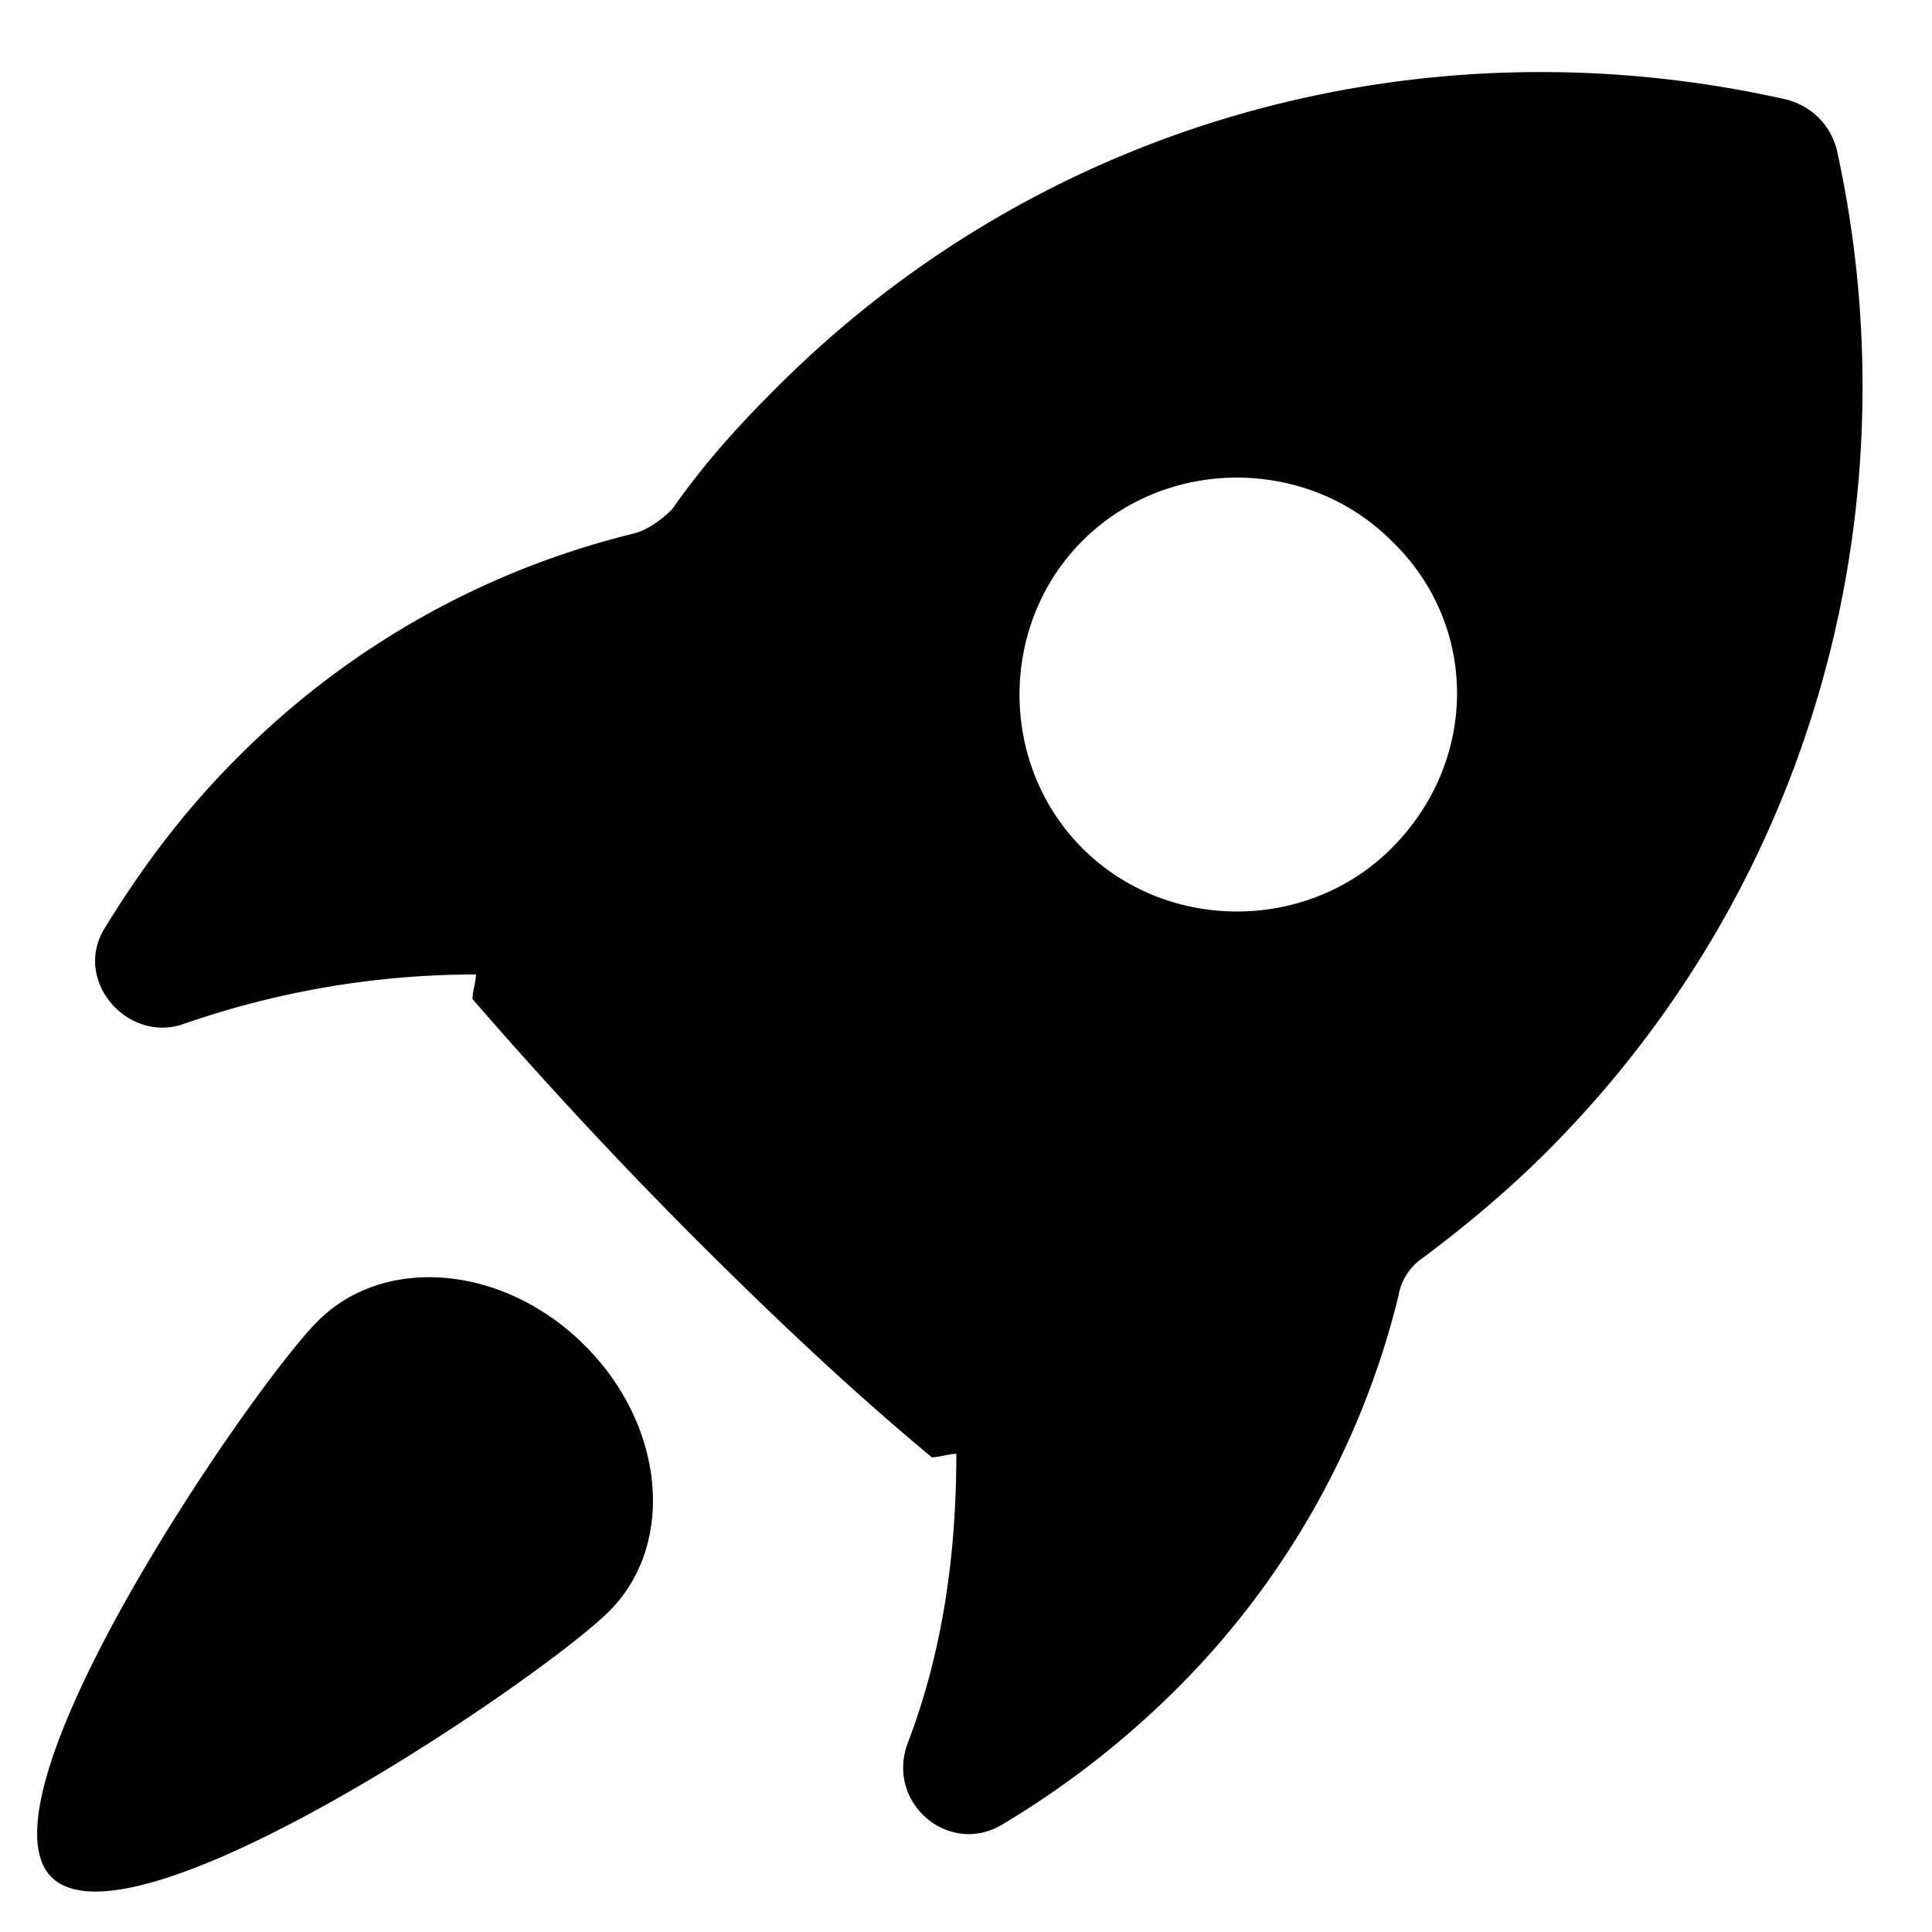 <?xml version="1.0" standalone="no"?><!DOCTYPE svg PUBLIC "-//W3C//DTD SVG 1.1//EN" "http://www.w3.org/Graphics/SVG/1.1/DTD/svg11.dtd"><svg t="1695263930951" class="icon" viewBox="0 0 1024 1024" version="1.1" xmlns="http://www.w3.org/2000/svg" p-id="13358" xmlns:xlink="http://www.w3.org/1999/xlink" width="400" height="400"><path d="M819.204 611.052c-20.48 20.401-42.772 38.991-65.063 55.65a30.405 30.405 0 0 0-12.997 20.401 442.959 442.959 0 0 1-118.981 209.526 478.129 478.129 0 0 1-91.097 70.498c-27.884 16.66-61.322-11.146-50.176-42.654 18.59-48.246 25.994-100.155 25.994-153.915-3.702 0-9.255 1.851-12.997 1.851-44.583-37.1-85.465-76.012-126.385-116.854a2477.253 2477.253 0 0 1-117.09-126.07c0-3.742 1.851-9.295 1.851-12.997-53.918 0-105.945 9.255-154.27 25.994-29.735 11.106-59.471-22.292-42.772-50.097 20.48-33.398 42.772-63.055 70.656-90.86A444.534 444.534 0 0 1 335.915 282.782c7.444-1.851 14.848-7.404 20.441-12.997 16.738-24.064 35.328-44.505 55.769-64.866C557.099 60.258 759.694 10.24 947.44 52.894c12.997 3.702 22.292 12.997 25.994 25.954 40.96 185.423-9.255 387.545-154.23 532.204z m-81.802-324.529c-44.623-44.505-118.942-44.505-163.564 0-44.623 44.505-44.623 118.705 0 163.21 44.623 44.505 118.942 44.505 163.564 0 46.474-46.356 46.474-118.705 0-163.21zM322.879 853.977c-35.289 35.249-252.77 183.611-295.542 140.958-42.732-42.654 105.945-259.623 141.273-294.873 35.328-35.21 98.54-29.657 141.273 12.997 42.772 42.654 48.325 105.708 12.997 140.918z"  p-id="13359" data-spm-anchor-id="a313x.search_index.0.i8.143f3a81azenVO" class="selected"></path></svg>